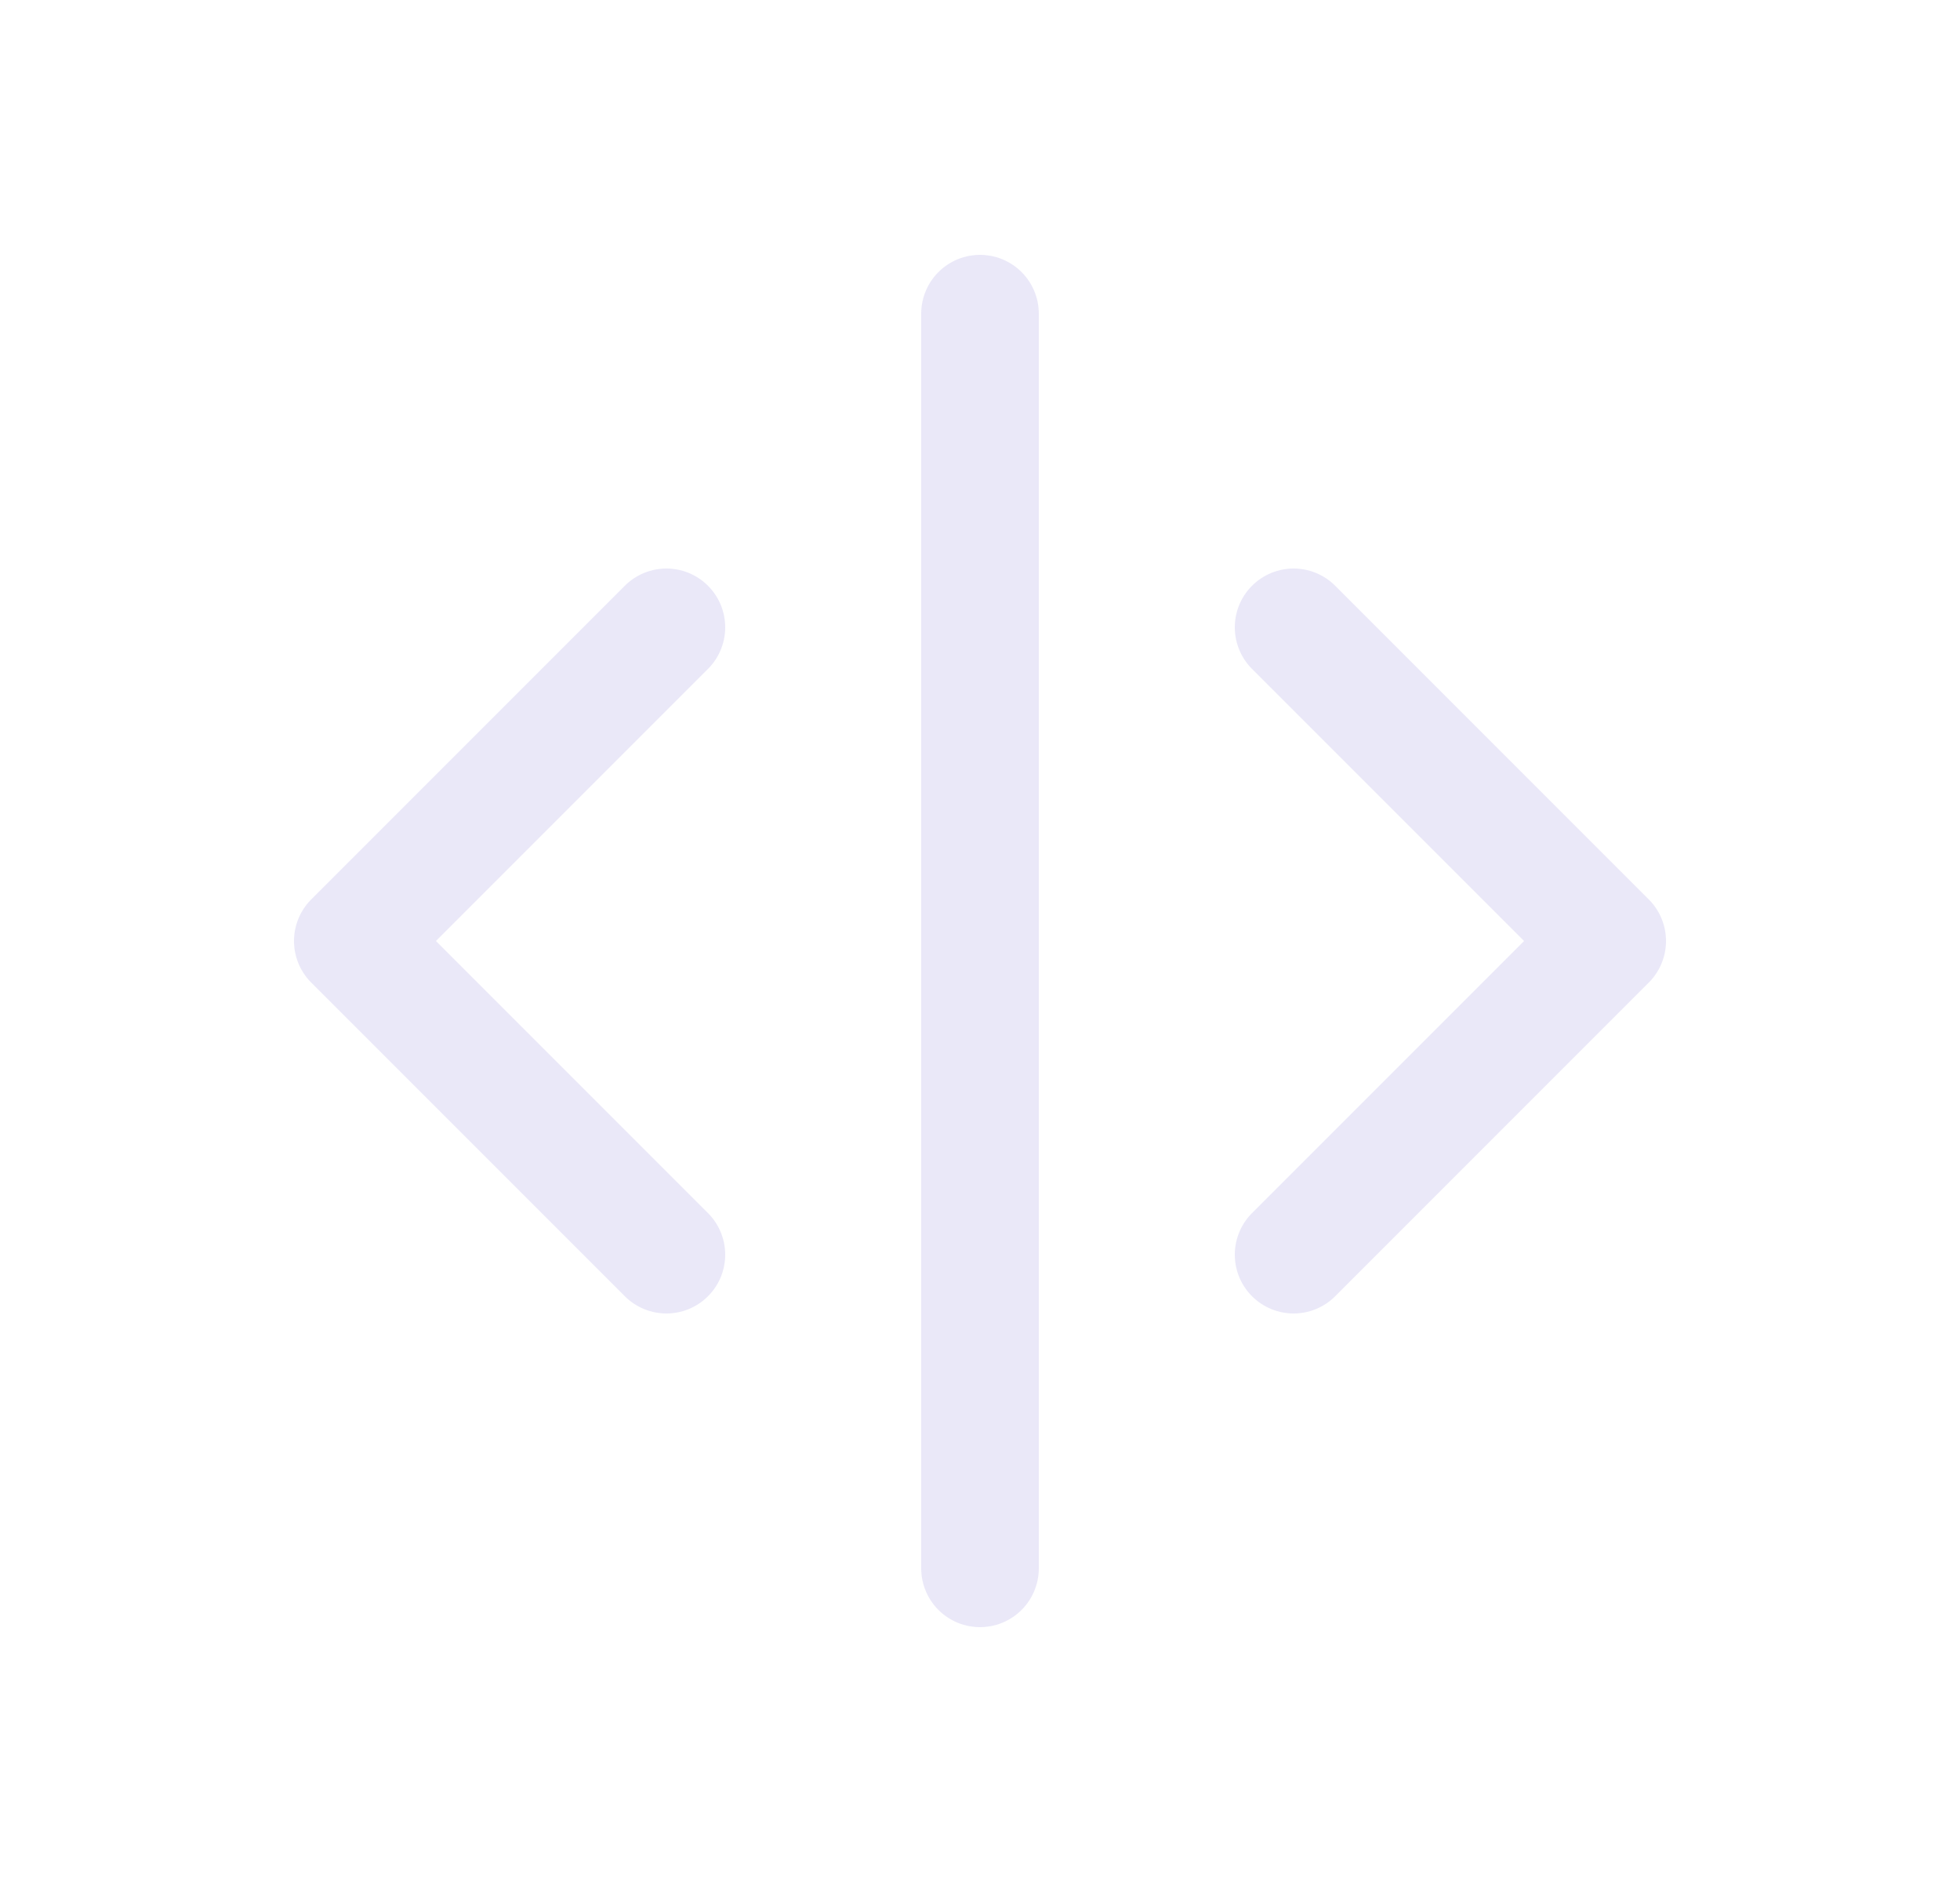 <svg width="25" height="24" viewBox="0 0 25 24" fill="none" xmlns="http://www.w3.org/2000/svg">
<path d="M12.5 4V20" stroke="#E1DEF5" stroke-opacity="0.7" stroke-width="1.5" stroke-linecap="round" stroke-linejoin="round"/>
<path d="M8.5 8L4.5 12L8.5 16" stroke="#E1DEF5" stroke-opacity="0.7" stroke-width="1.5" stroke-linecap="round" stroke-linejoin="round"/>
<path d="M16.5 16L20.5 12L16.5 8" stroke="#E1DEF5" stroke-opacity="0.7" stroke-width="1.5" stroke-linecap="round" stroke-linejoin="round"/>
</svg>
